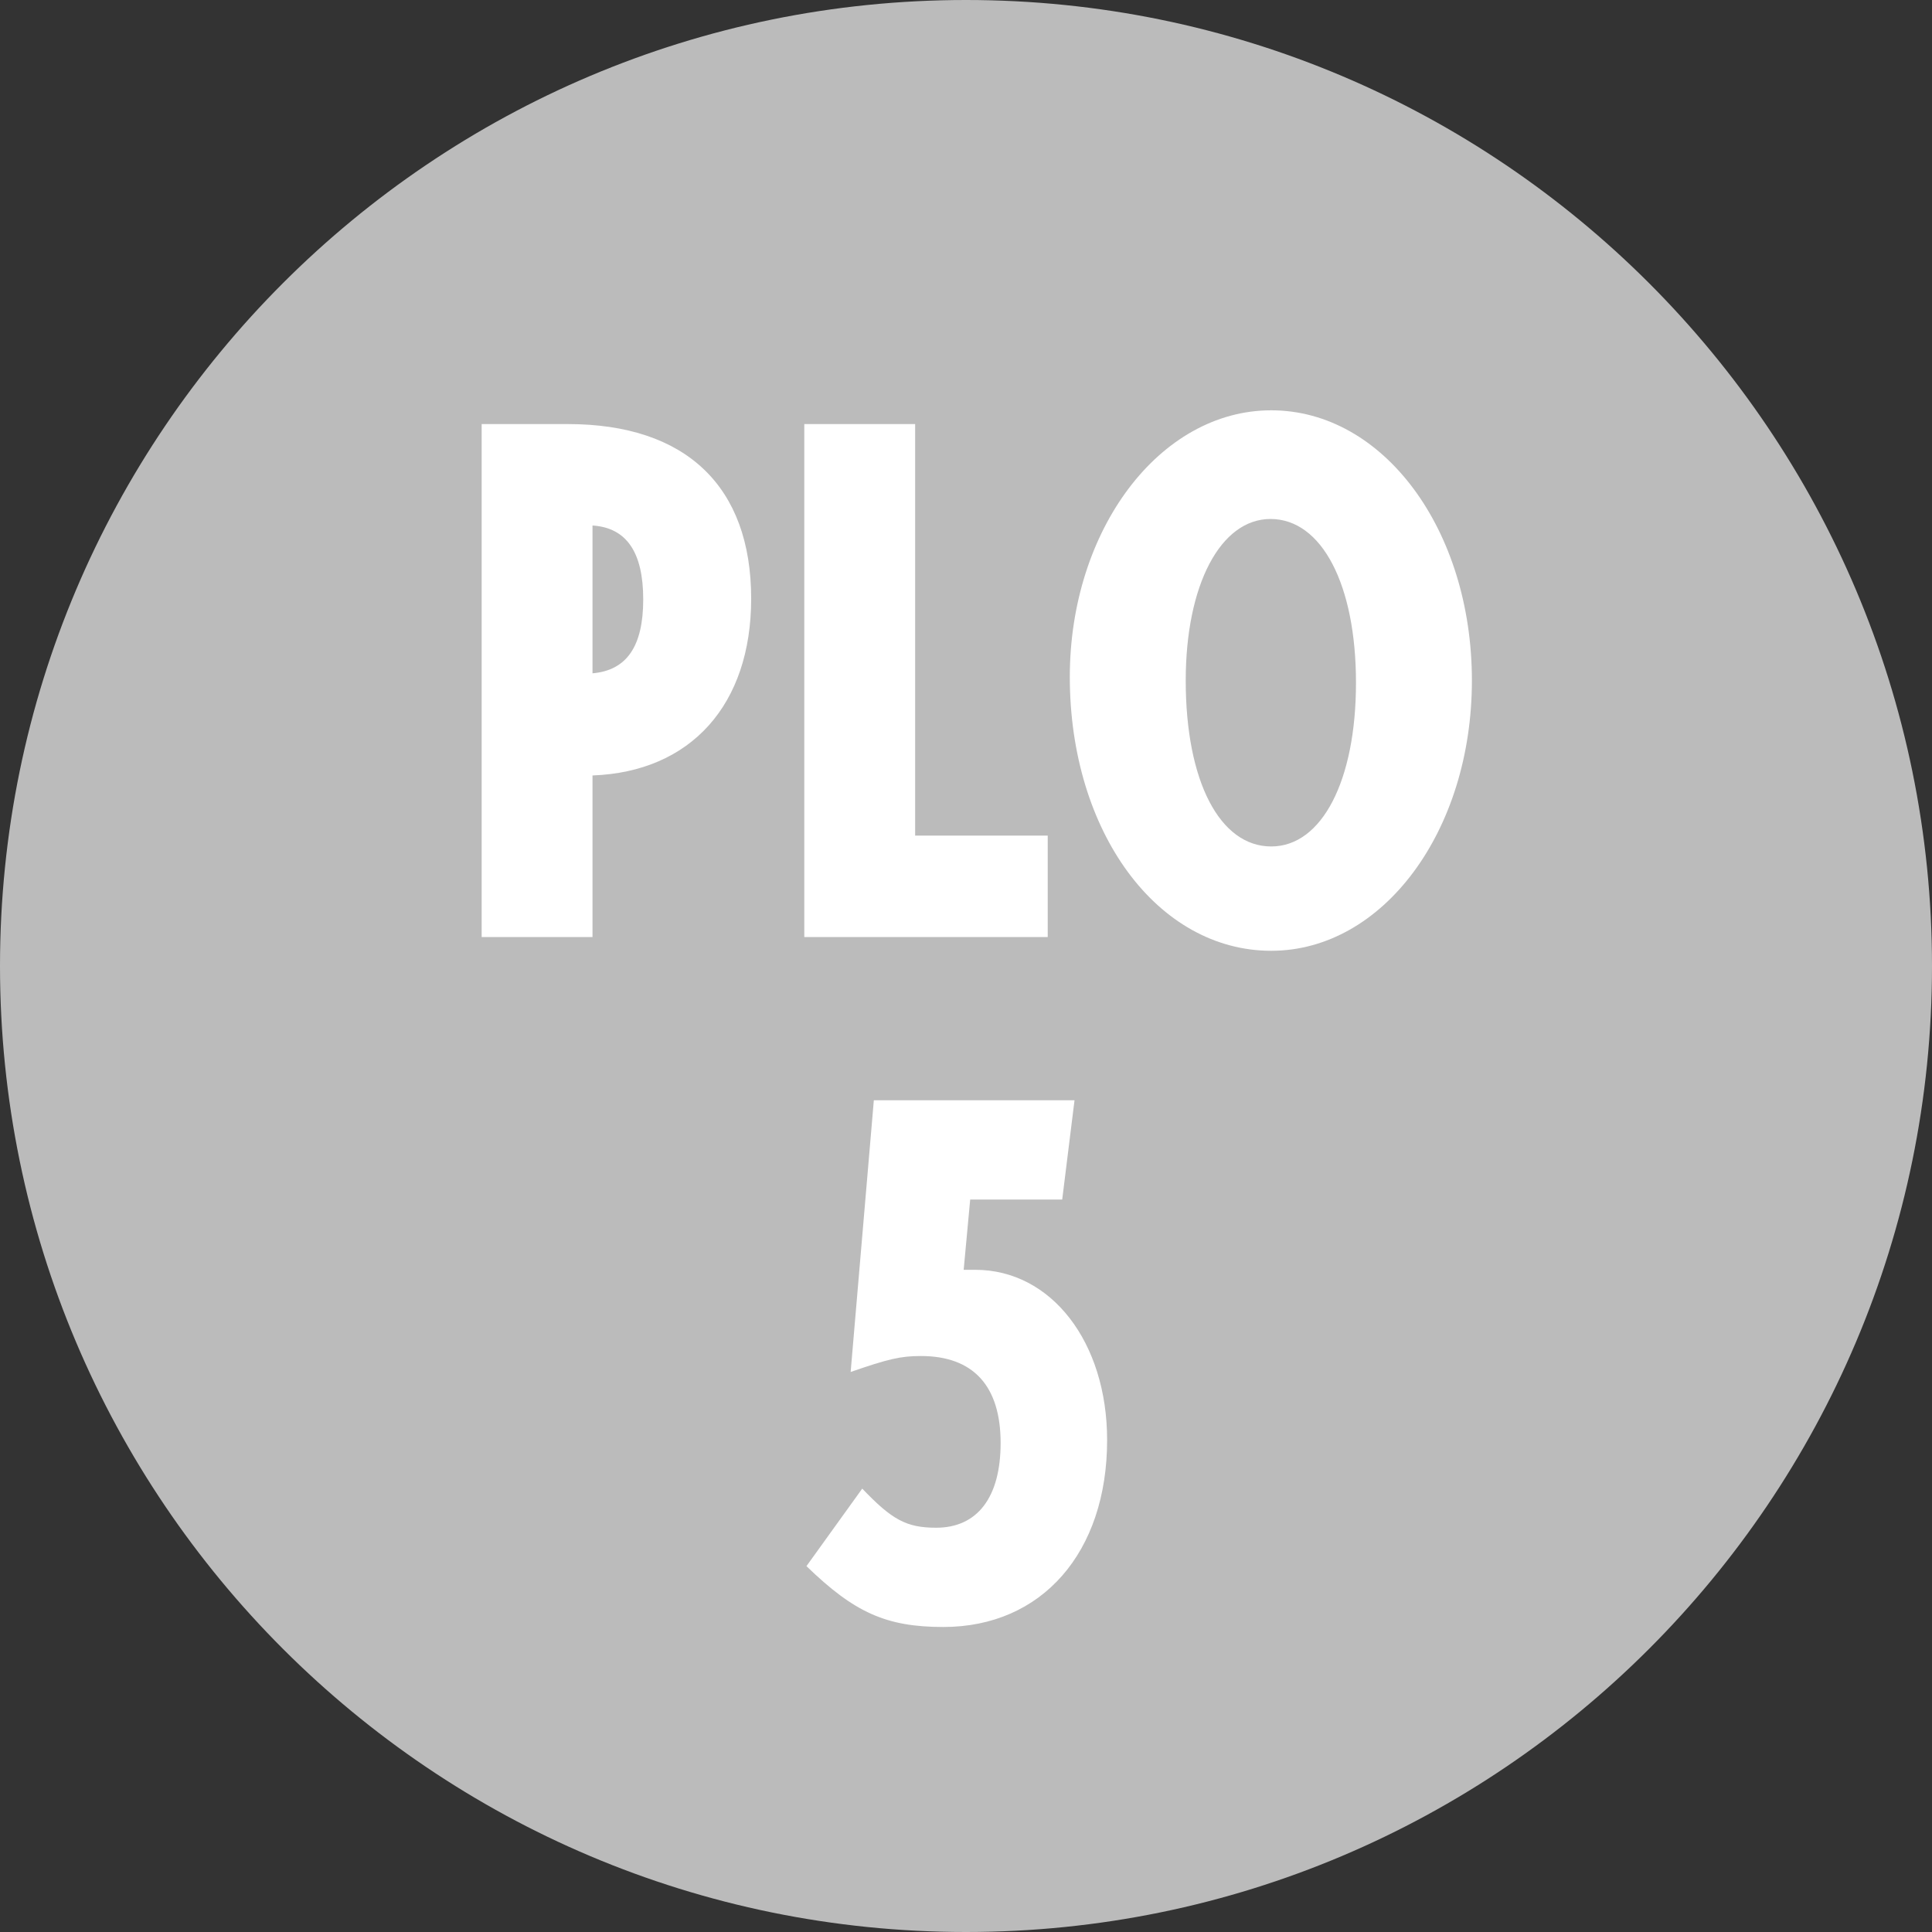 <svg width="200" height="200" viewBox="0 0 200 200" fill="none" xmlns="http://www.w3.org/2000/svg">
<rect x="0" y="0" width="200" height="200" fill="#333333" stroke="none"/>
<path d="M100 200C44.8 200 0 155.2 0 100C0 44.8 44.8 0 100 0C155.2 0 200 44.8 200 100C200 155.2 155.2 200 100 200Z" fill="#BBBBBB"/>
<path d="M49.861 97H61.336V80.275C71.536 79.9 77.761 72.925 77.761 61.975C77.761 50.35 71.011 43.9 58.786 43.9H49.861V97ZM61.336 54.4C64.861 54.625 66.586 57.175 66.586 62.05C66.586 66.925 64.861 69.4 61.336 69.7V54.4ZM83.26 97H108.46V86.5H94.735V43.9H83.26V97ZM131.596 42.475C120.046 42.475 110.746 54.85 110.746 70.075C110.746 86.125 119.821 98.425 131.596 98.425C143.146 98.425 152.371 86.05 152.371 70.45C152.371 54.85 143.221 42.475 131.596 42.475ZM131.521 53.725C136.846 53.725 140.371 60.55 140.371 70.675C140.371 80.8 136.846 87.625 131.596 87.625C126.271 87.625 122.746 80.875 122.746 70.45C122.746 60.55 126.346 53.725 131.521 53.725ZM90.459 113.9L88.059 142.025C91.959 140.675 93.234 140.375 95.334 140.375C100.734 140.375 103.584 143.45 103.584 149.375C103.584 155 101.184 158.15 96.909 158.15C93.834 158.15 92.334 157.325 89.259 154.1L83.484 162.125C88.434 166.925 91.734 168.425 97.659 168.425C107.859 168.425 114.609 160.7 114.609 149.075C114.609 138.95 108.834 131.45 100.959 131.45H99.759L100.434 124.175H109.959L111.234 113.9H90.459Z" fill="#FFFFFF"/>
</svg>

